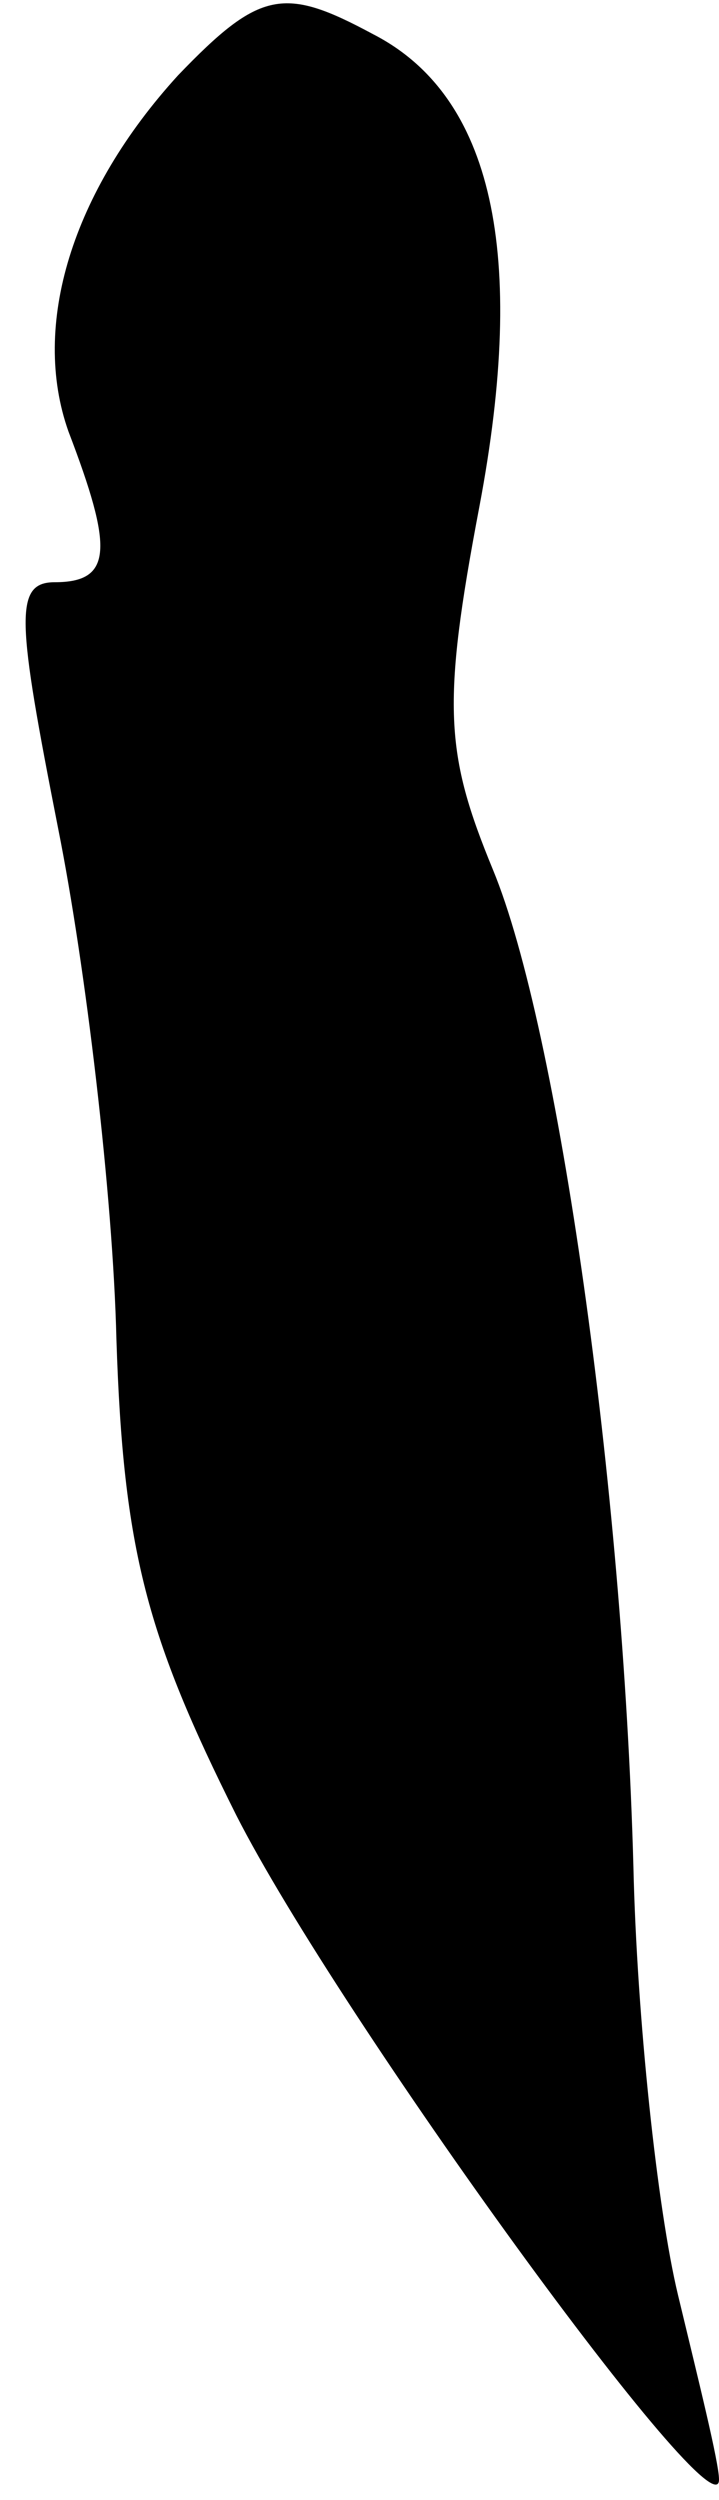 <?xml version="1.0" standalone="no"?>
<!DOCTYPE svg PUBLIC "-//W3C//DTD SVG 20010904//EN"
 "http://www.w3.org/TR/2001/REC-SVG-20010904/DTD/svg10.dtd">
<svg version="1.0" xmlns="http://www.w3.org/2000/svg"
 width="21pt" height="73pt" viewBox="0 0 21 73"
 preserveAspectRatio="xMidYMid meet">
<g transform="translate(0,73) scale(0.1,-0.1)"
fill="#000000" stroke="none">
<path fill="#000000" stroke="none" d="M52 708 c-31 -34 -43 -73 -32 -104 13
-34 13 -44 -4 -44 -12 0 -11 -11 1 -72 8 -40 16 -107 17 -149 2 -62 9 -87 35
-139 30 -59 141 -212 141 -194 0 5 -6 29 -12 54 -6 25 -12 81 -13 125 -3 111
-22 245 -41 291 -14 34 -15 48 -4 106 14 74 4 120 -31 138 -26 14 -33 13 -57
-12z"/>
</g>
</svg>
